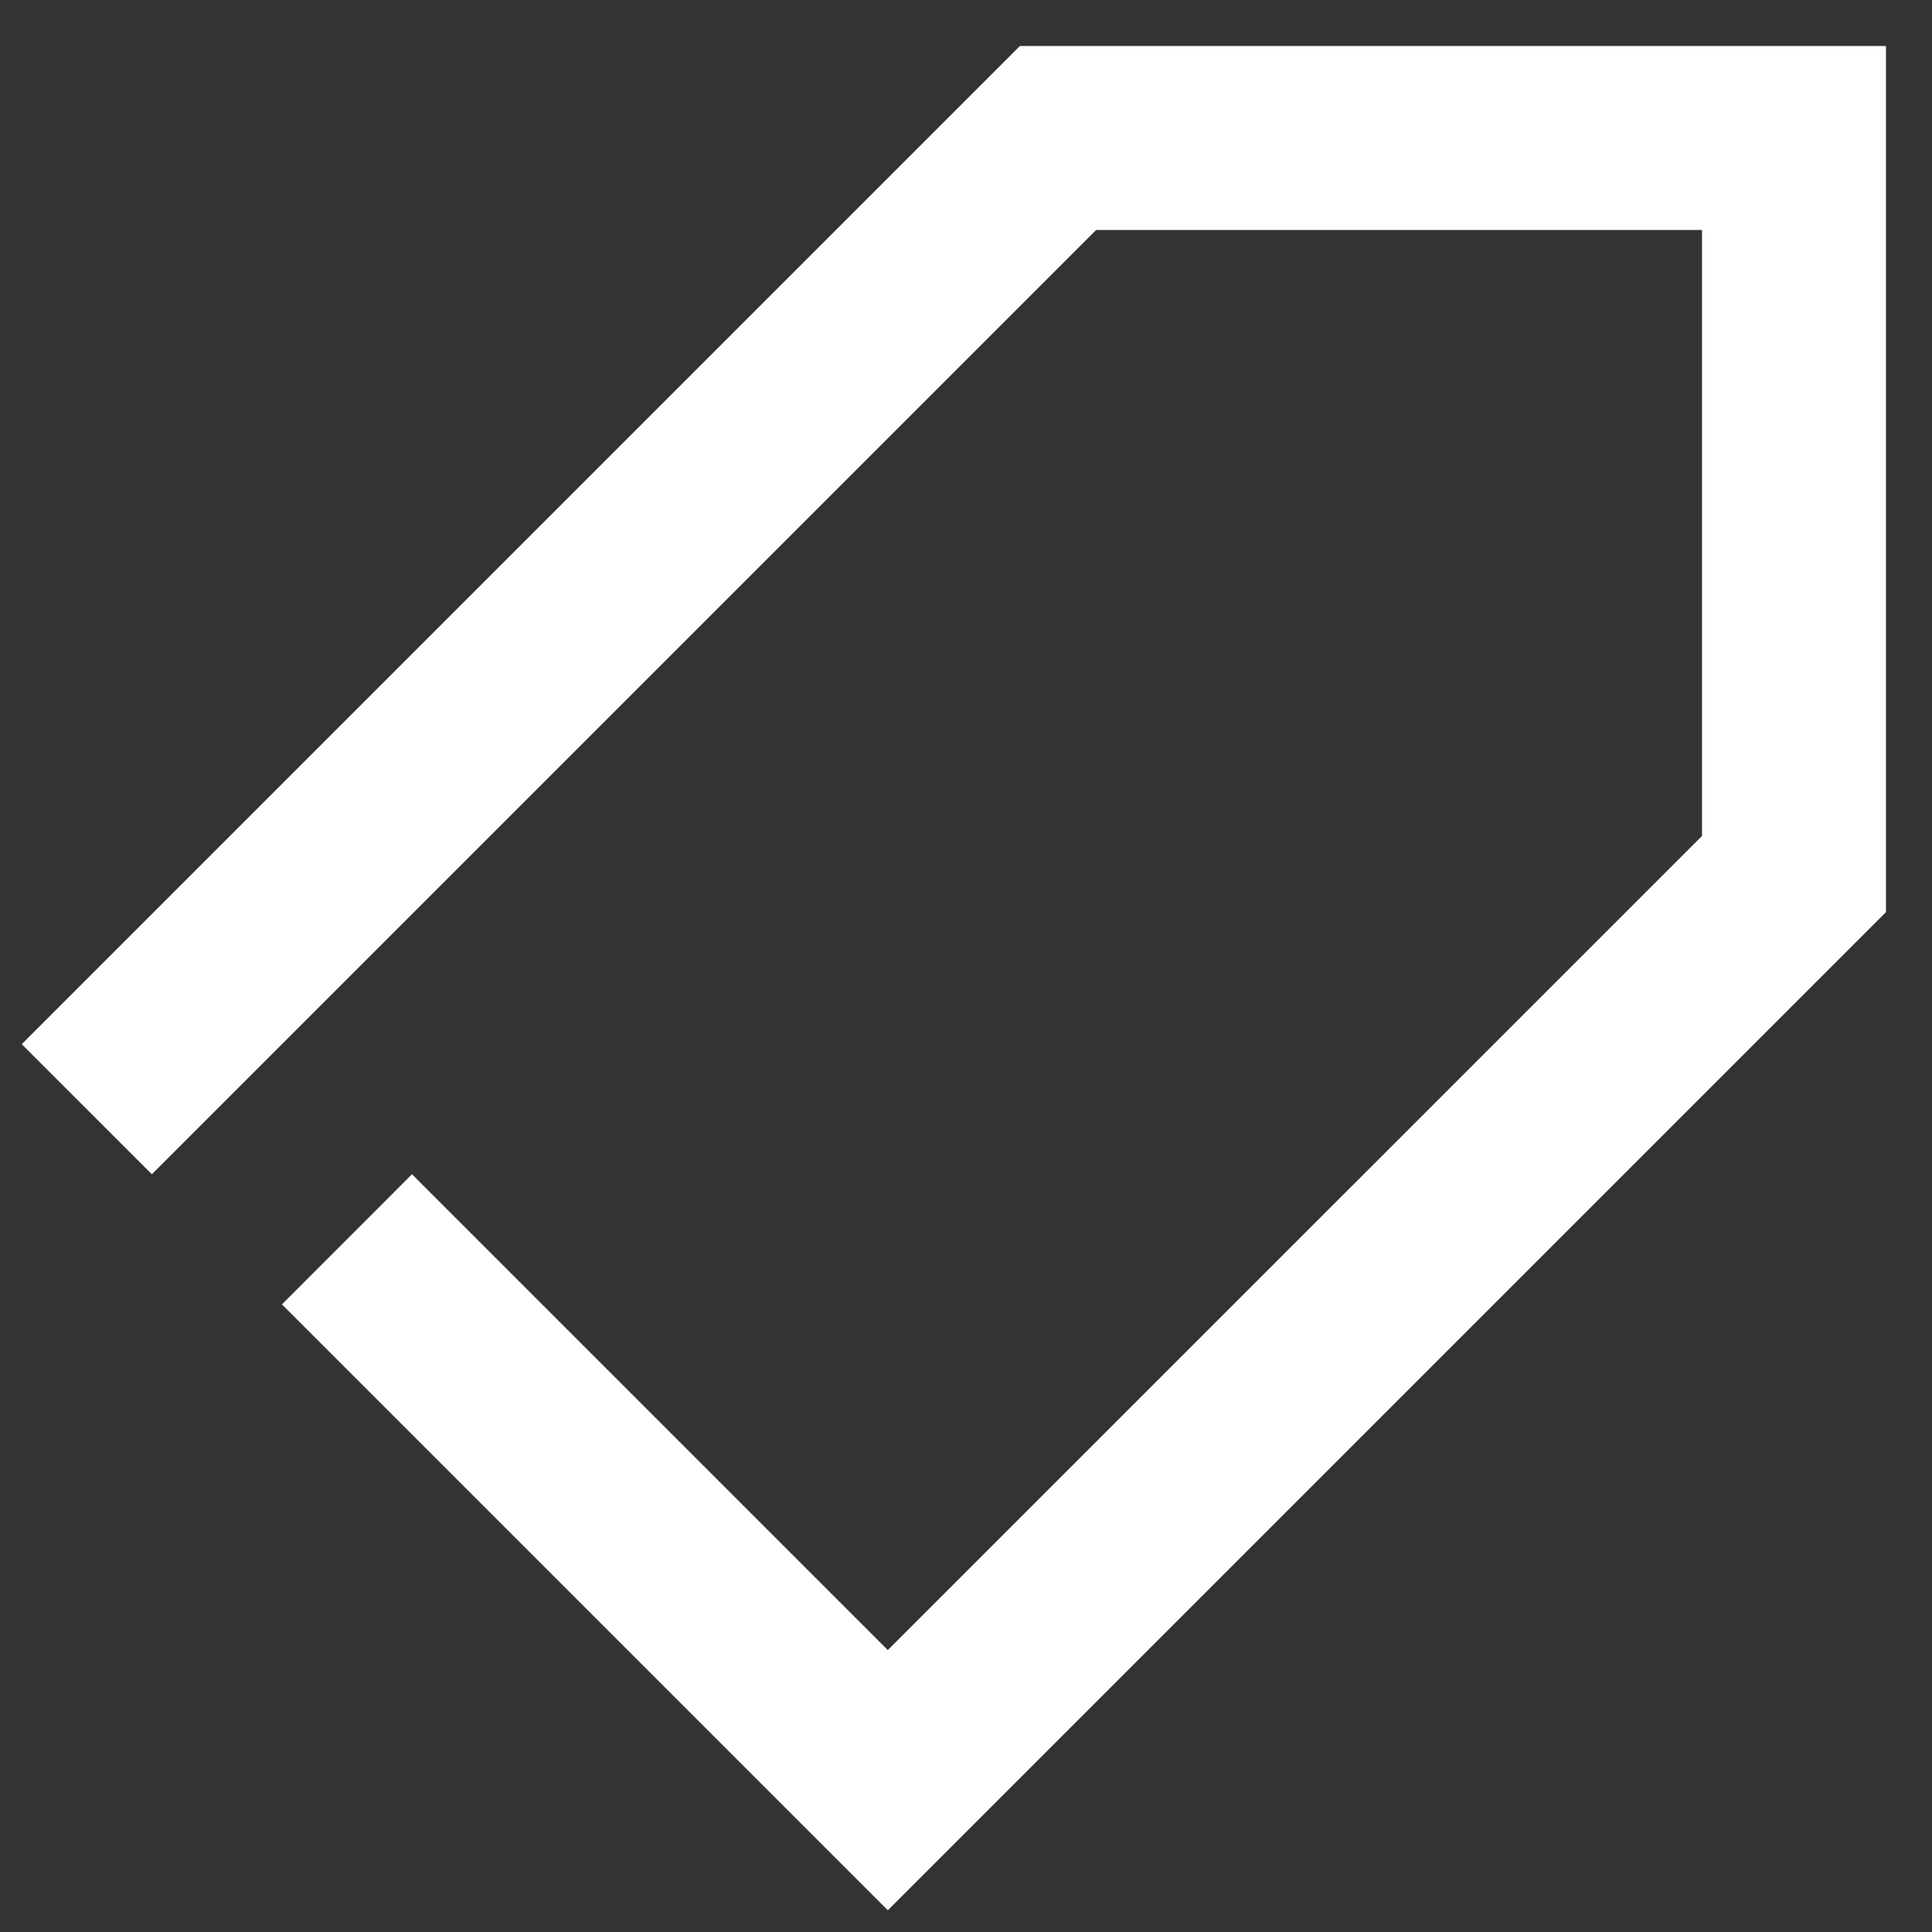 <svg width="28" height="28" viewBox="0 0 28 28" fill="none" xmlns="http://www.w3.org/2000/svg">
<rect x="0" y="0" width="28" height="28" fill="#333333" stroke="none"/>
<path d="M14.781 0.667L0.315 15.133L2.201 17.018L15.886 3.333H24.667V12.115L12.867 23.914L5.971 17.018L4.086 18.904L12.867 27.685L27.333 13.219V0.667L14.781 0.667Z" fill="white"/>
</svg>
